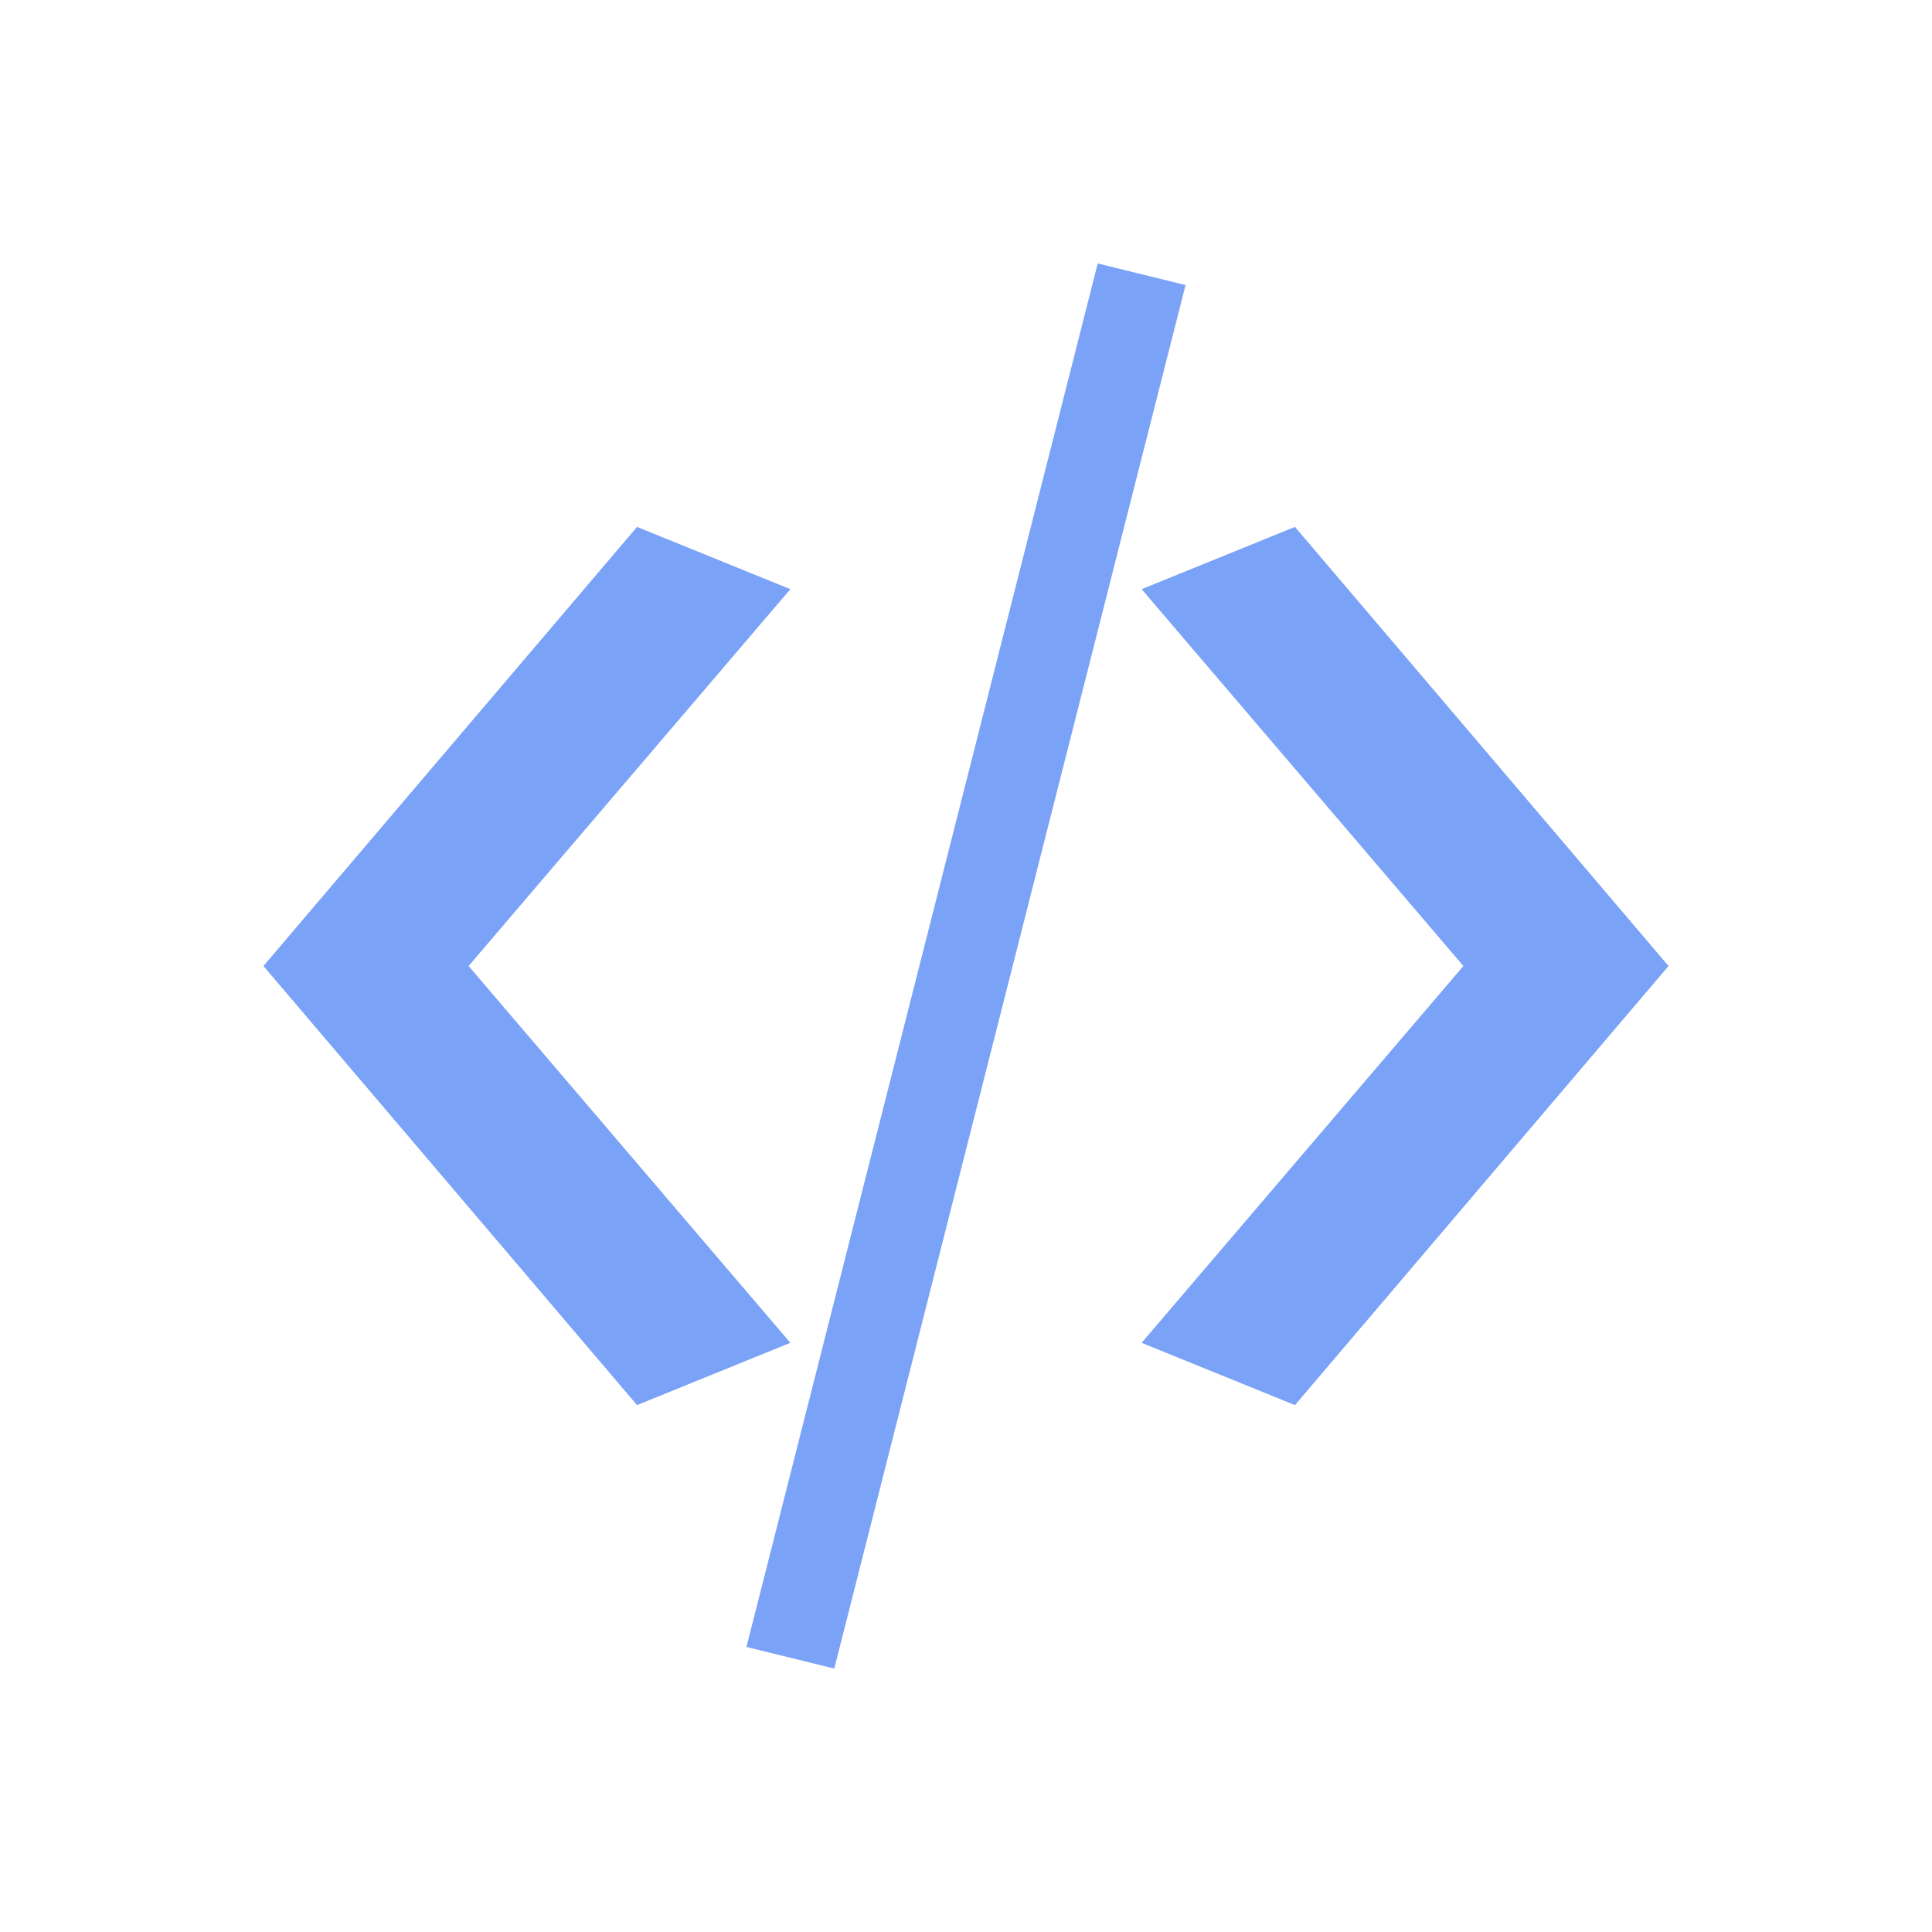 <svg xmlns="http://www.w3.org/2000/svg" width="22" height="22" version="1.1">
 <defs>
  <style id="current-color-scheme" type="text/css">
   .ColorScheme-Text { color:#7aa2f7; } .ColorScheme-Highlight { color:#4285f4; } .ColorScheme-NeutralText { color:#ff9800; } .ColorScheme-PositiveText { color:#4caf50; } .ColorScheme-NegativeText { color:#f44336; }
  </style>
 </defs>
 <g transform="translate(3,3)">
  <path style="fill:currentColor" class="ColorScheme-Text" d="M 9.5,0 5.5,15.754 6.5,16 10.5,0.246 Z M 4.254,3 0,8 4.254,13 6,12.291 2.336,8 6,3.709 Z M 11.746,3 10,3.709 13.664,8 10,12.291 11.746,13 16,8 Z"/>
 </g>
</svg>
